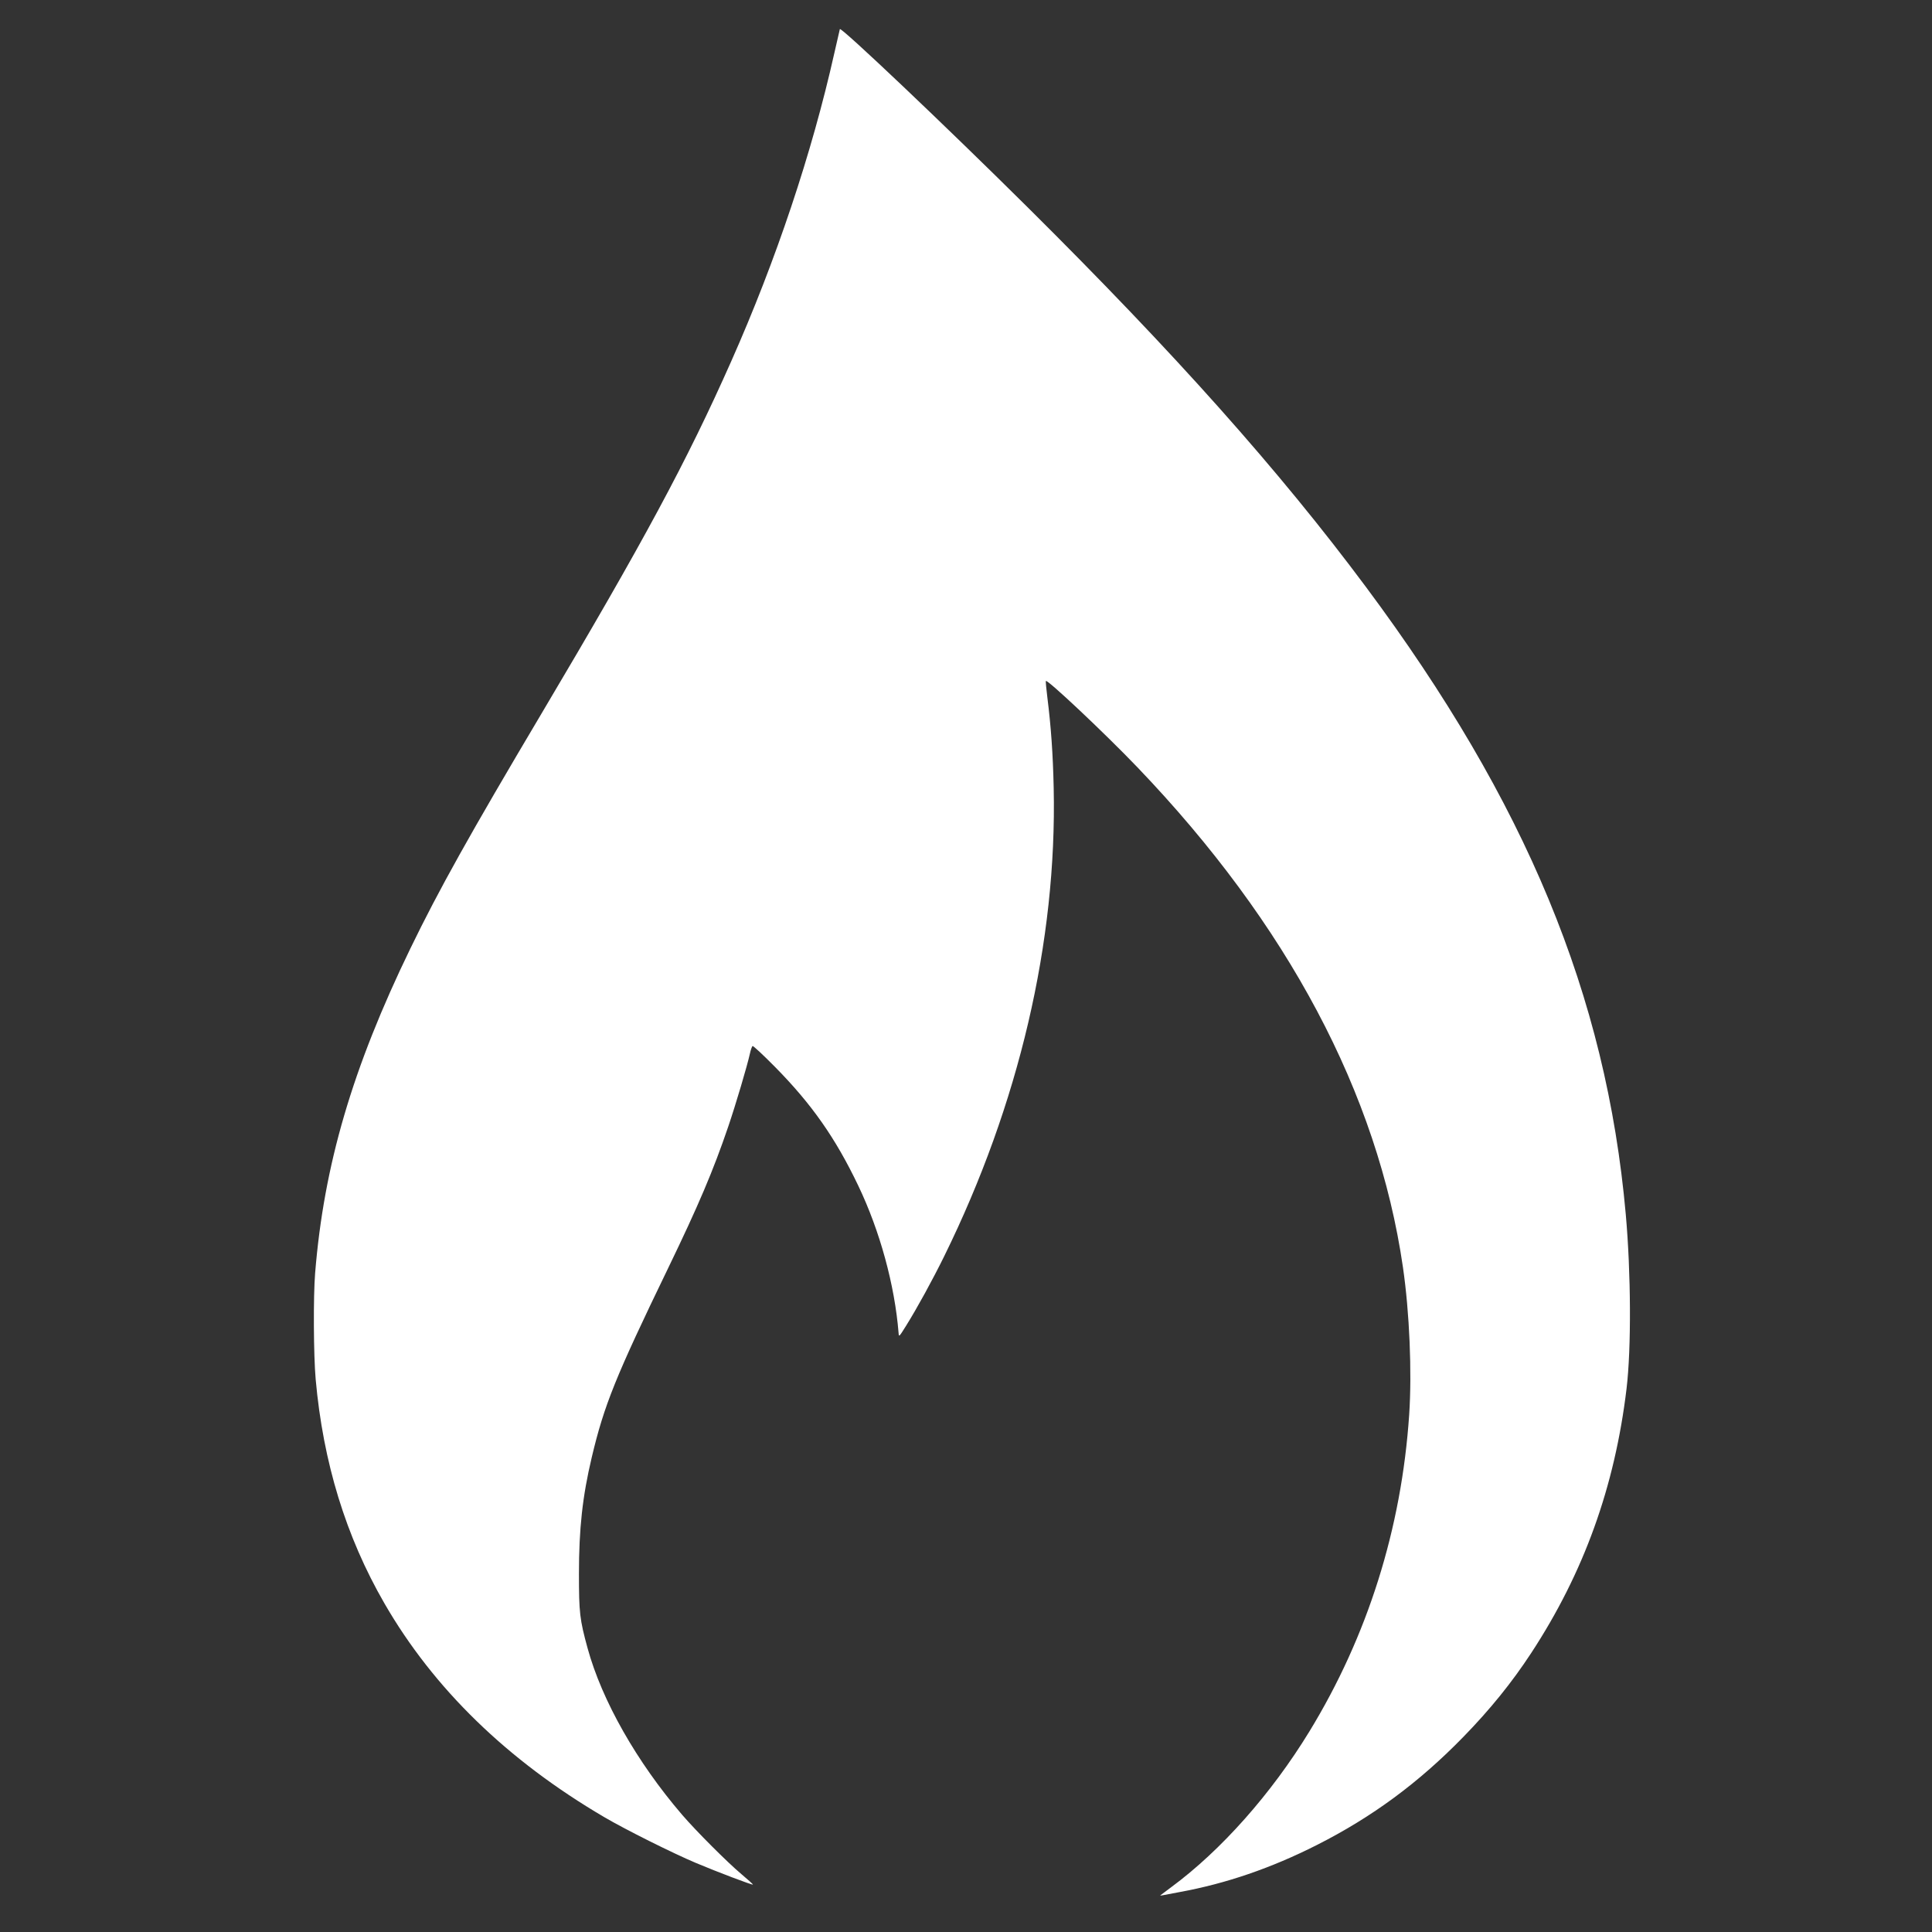 <?xml version="1.0" encoding="UTF-8" standalone="no"?>
<!-- Created with Inkscape (http://www.inkscape.org/) -->

<svg
   xmlns:dc="http://purl.org/dc/elements/1.1/"
   xmlns:cc="http://creativecommons.org/ns#"
   xmlns:rdf="http://www.w3.org/1999/02/22-rdf-syntax-ns#"
   xmlns:svg="http://www.w3.org/2000/svg"
   xmlns="http://www.w3.org/2000/svg"
   xmlns:sodipodi="http://sodipodi.sourceforge.net/DTD/sodipodi-0.dtd"
   xmlns:inkscape="http://www.inkscape.org/namespaces/inkscape"
   id="svg3518"
   version="1.1"
   inkscape:version="0.91 r13725"
   width="1500"
   height="1500"
   viewBox="0 0 1500 1500"
   sodipodi:docname="gas1.svg">
  <rect x="0" y="0" width="1500" height="1500" fill="#333333" stroke="none"/>
  <defs
     id="defs3522" />
  <sodipodi:namedview
     pagecolor="#ffffff"
     bordercolor="#666666"
     borderopacity="1"
     objecttolerance="10"
     gridtolerance="10"
     guidetolerance="10"
     inkscape:pageopacity="0"
     inkscape:pageshadow="2"
     inkscape:window-width="971"
     inkscape:window-height="714"
     id="namedview3520"
     showgrid="false"
     inkscape:zoom="0.31466667"
     inkscape:cx="593.18778"
     inkscape:cy="748.84529"
     inkscape:window-x="0"
     inkscape:window-y="0"
     inkscape:window-maximized="0"
     inkscape:current-layer="svg3518" />
  <path
     style="fill:#ffffff"
     d="m 900.892,1471.533 c 0.257,-0.246 4.053,-3.091 8.436,-6.323 38.683,-28.526 77.676,-72.462 107.237,-120.83 45.249,-74.036 71.584,-157.612 77.519,-246.007 2.225,-33.137 0.268,-79.354 -4.848,-114.514 -19.617,-134.824 -89.54,-266.444 -206.263,-388.262 -25.244,-26.346 -70.316,-68.805 -70.985,-66.869 -0.17,0.493 0.366,6.279 1.192,12.858 2.839,22.612 4.326,43.887 4.898,70.086 2.607,119.31 -26.95,245.727 -85.046,363.75 -9.127,18.542 -20.954,40.112 -29.555,53.906 -5.475,8.78 -5.558,8.86 -5.818,5.625 -3.004,-37.262 -14.47,-79.172 -31.288,-114.358 -17.715,-37.063 -36.087,-63.273 -64.665,-92.249 -9.093,-9.22 -16.932,-16.516 -17.421,-16.215 -0.488,0.302 -1.425,2.994 -2.081,5.982 -2.083,9.484 -11.005,39.532 -16.783,56.527 -11.594,34.101 -23.254,61.555 -46.783,110.156 -40.722,84.115 -49.576,106.053 -59.216,146.719 -7.19,30.333 -9.935,55.327 -9.935,90.469 0,30.118 0.615,35.407 6.703,57.649 11.139,40.695 38.178,88.34 73.426,129.382 10.804,12.58 35.397,37.189 46.167,46.196 5.01,4.19 8.954,7.773 8.764,7.962 -0.5,0.5 -27.741,-9.83 -44.123,-16.732 -18.385,-7.746 -54.694,-25.889 -71.25,-35.603 -75.313,-44.189 -132.544,-99.844 -170.75,-166.049 -29.899,-51.811 -47.582,-109.473 -53.336,-173.919 -1.653,-18.514 -1.893,-64.269 -0.432,-82.324 6.79,-83.929 28.901,-159.299 73.985,-252.196 22.205,-45.753 45.907,-88.208 101.974,-182.655 79.165,-133.356 112.597,-195.44 147.101,-273.176 34.837,-78.485 62.685,-161.724 80.066,-239.316 2.137,-9.539 4.062,-17.904 4.278,-18.589 0.674,-2.138 81.753,74.782 145.578,138.112 114.711,113.821 195.574,204.564 262.922,295.048 124.372,167.097 186.496,317.069 201.665,486.836 4.087,45.738 4.36,104.295 0.632,135.459 -9.12,76.234 -33.191,143 -74.025,205.322 -15.024,22.931 -31.884,43.779 -52.614,65.062 -34.7,35.625 -70.772,62.244 -113.918,84.064 -35.377,17.891 -70.371,29.887 -106.406,36.476 -5.93,1.084 -11.835,2.2 -13.123,2.479 -1.288,0.28 -2.132,0.307 -1.875,0.061 z"
     id="path3528"
     inkscape:connector-curvature="0" />
</svg>
